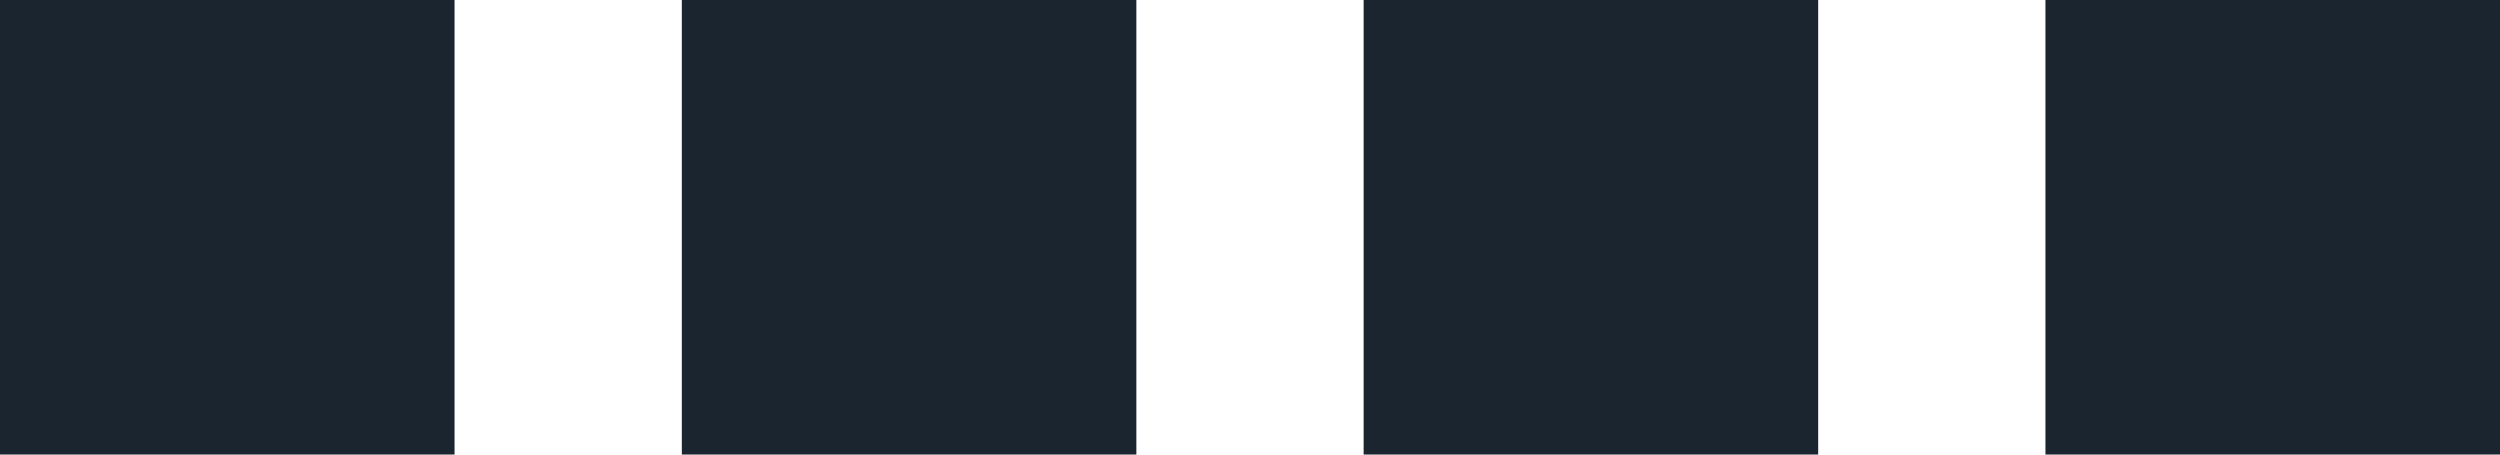 <svg width="22" height="4" viewBox="0 0 22 4" fill="none" xmlns="http://www.w3.org/2000/svg">
<rect x="6" width="4" height="4" fill="#1A2530"/>
<rect x="18" width="4" height="4" fill="#1A2530"/>
<rect width="4" height="4" transform="matrix(1 0 0 -1 12 4)" fill="#1A2530"/>
<rect width="4" height="4" transform="matrix(1 0 0 -1 0 4)" fill="#1A2530"/>
</svg>
